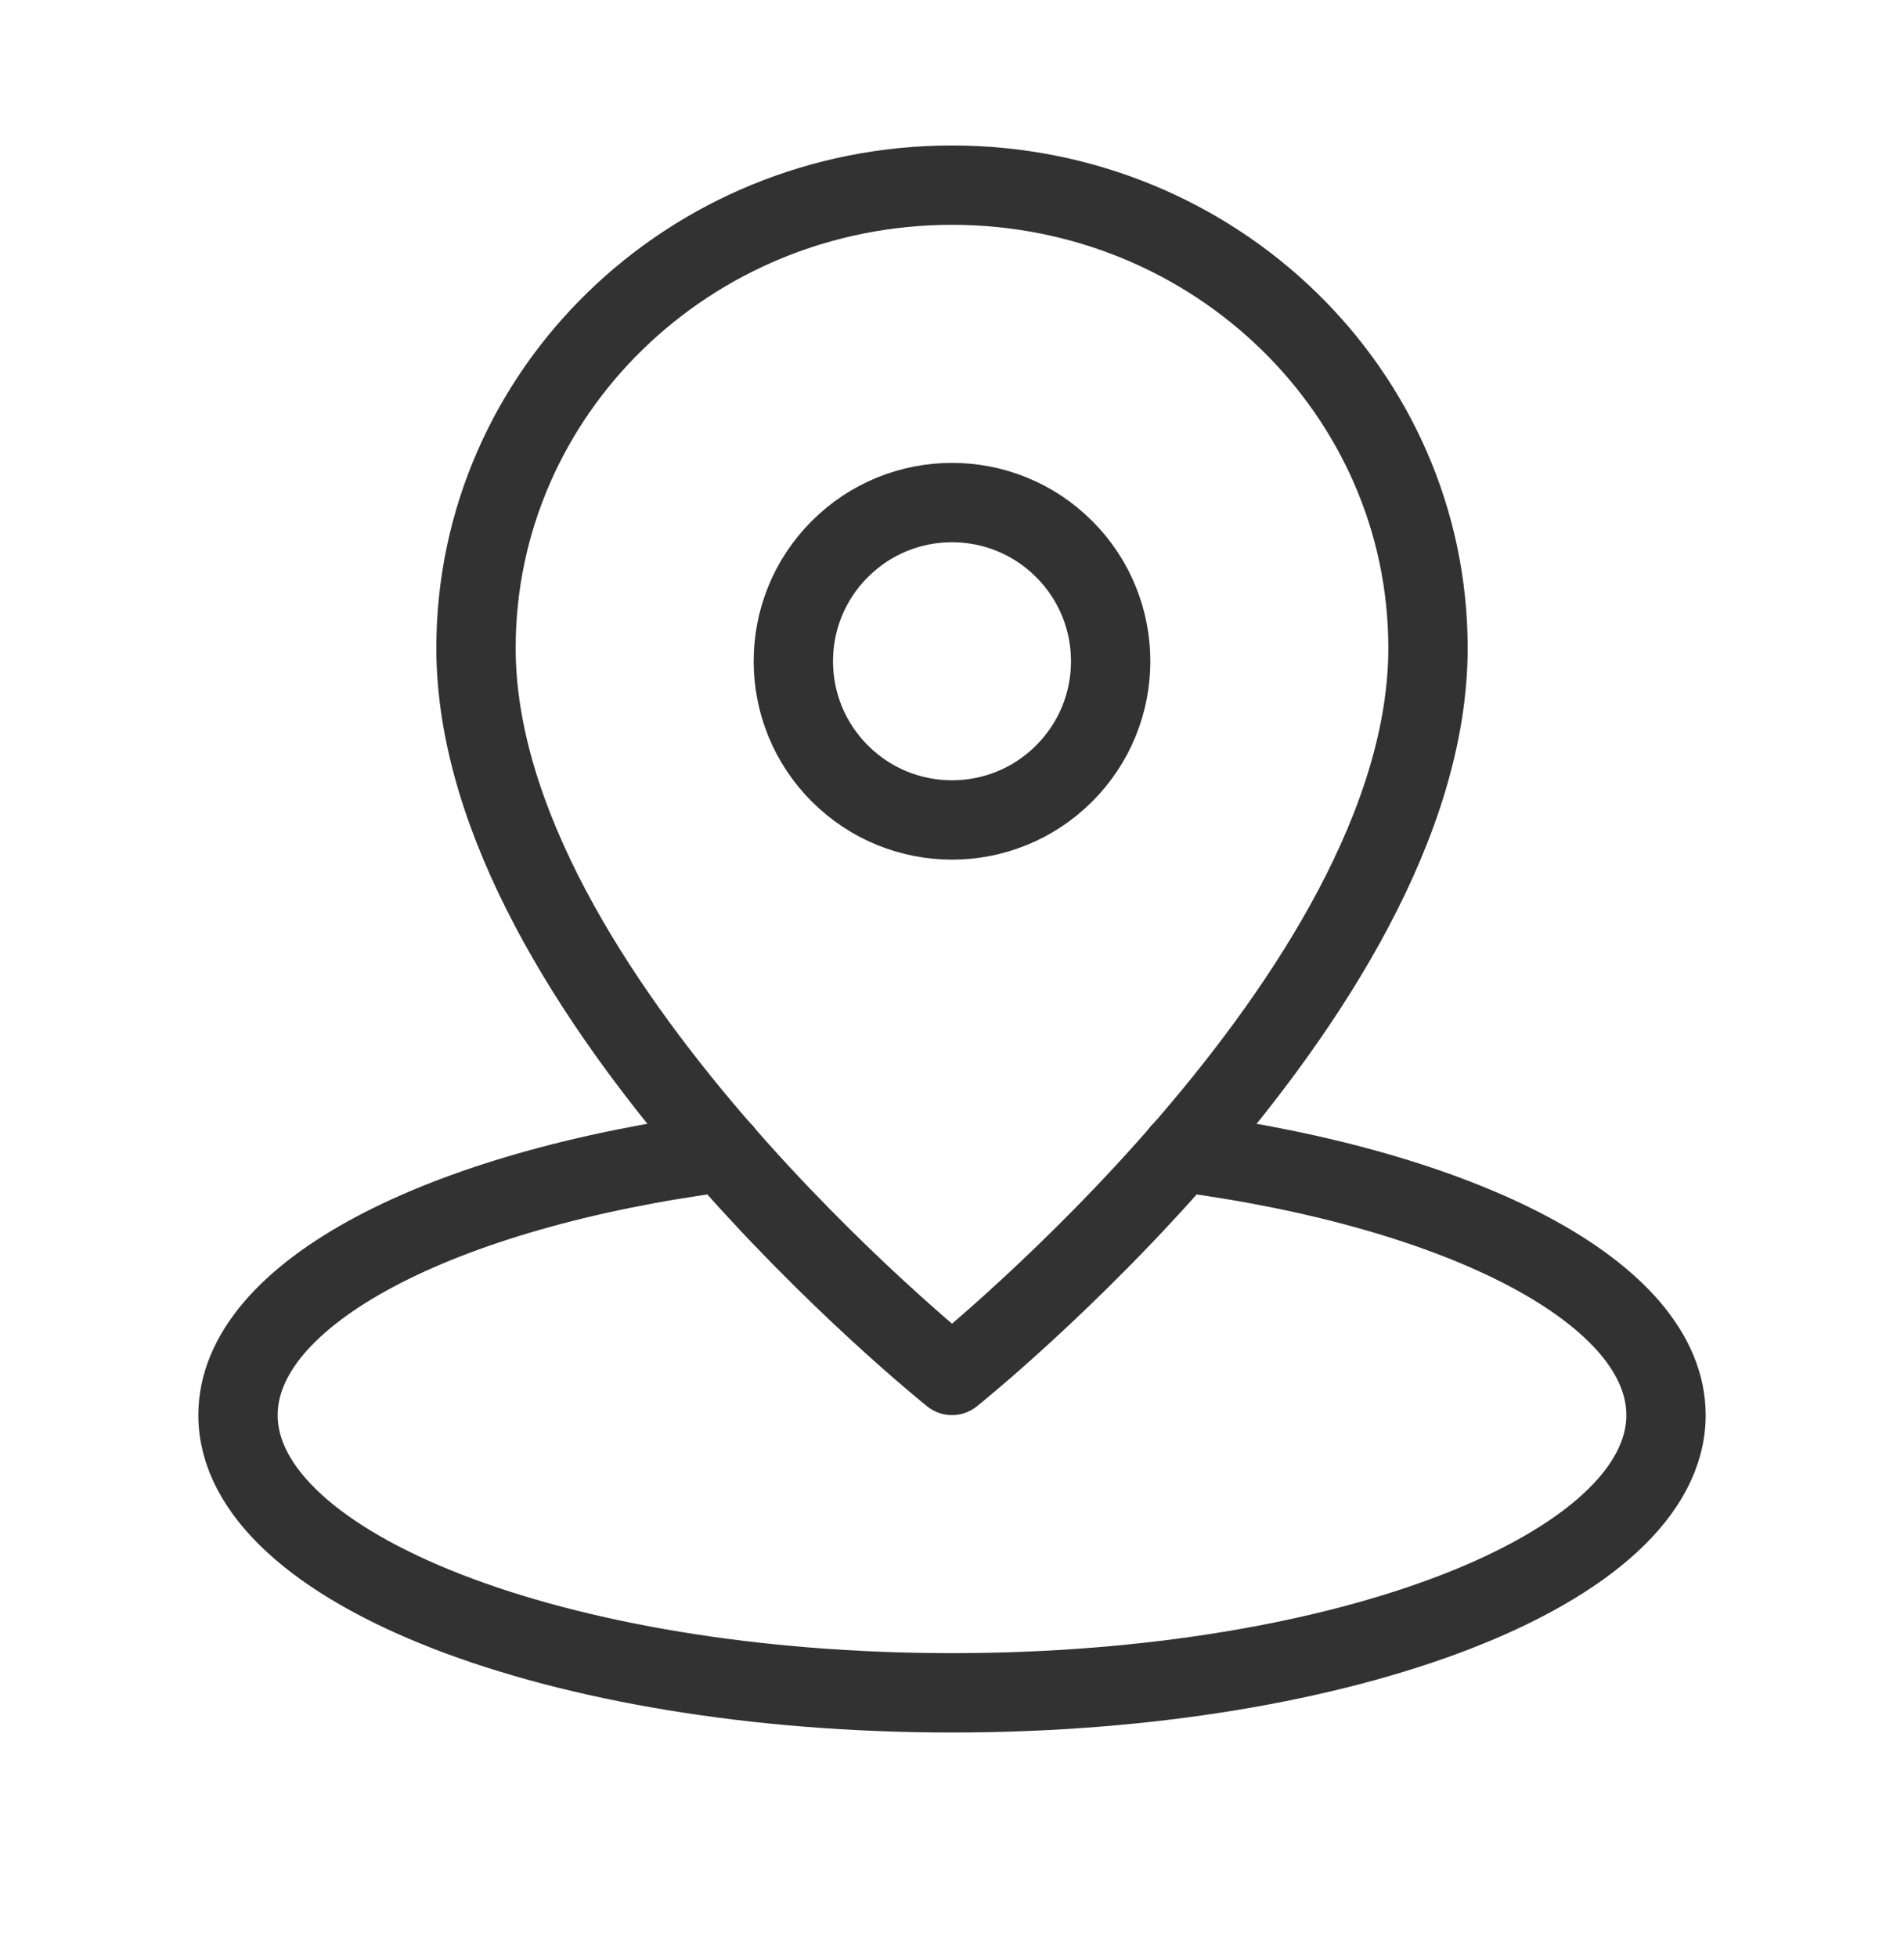 <svg width="36" height="37" viewBox="0 0 36 37" fill="none" xmlns="http://www.w3.org/2000/svg">
<path d="M13.674 21.78C8.343 22.483 4.5 24.44 4.5 26.75C4.5 29.649 10.543 32 18 32C25.456 32 31.5 29.649 31.5 26.75C31.5 24.44 27.657 22.483 22.326 21.78" stroke="#323232" stroke-width="1.5" stroke-linecap="round" stroke-linejoin="round"/>
<path d="M27 12.249C27 7.418 22.971 3.5 18 3.5C13.029 3.5 9 7.418 9 12.249C9 18.812 18 26 18 26C18 26 27 18.812 27 12.249Z" stroke="#323232" stroke-width="1.5" stroke-linecap="round" stroke-linejoin="round"/>
<path d="M20.121 10.379C21.293 11.55 21.293 13.45 20.121 14.621C18.95 15.793 17.05 15.793 15.879 14.621C14.707 13.45 14.707 11.55 15.879 10.379C17.05 9.207 18.95 9.207 20.121 10.379" stroke="#323232" stroke-width="1.5" stroke-linecap="round" stroke-linejoin="round"/>
</svg>
